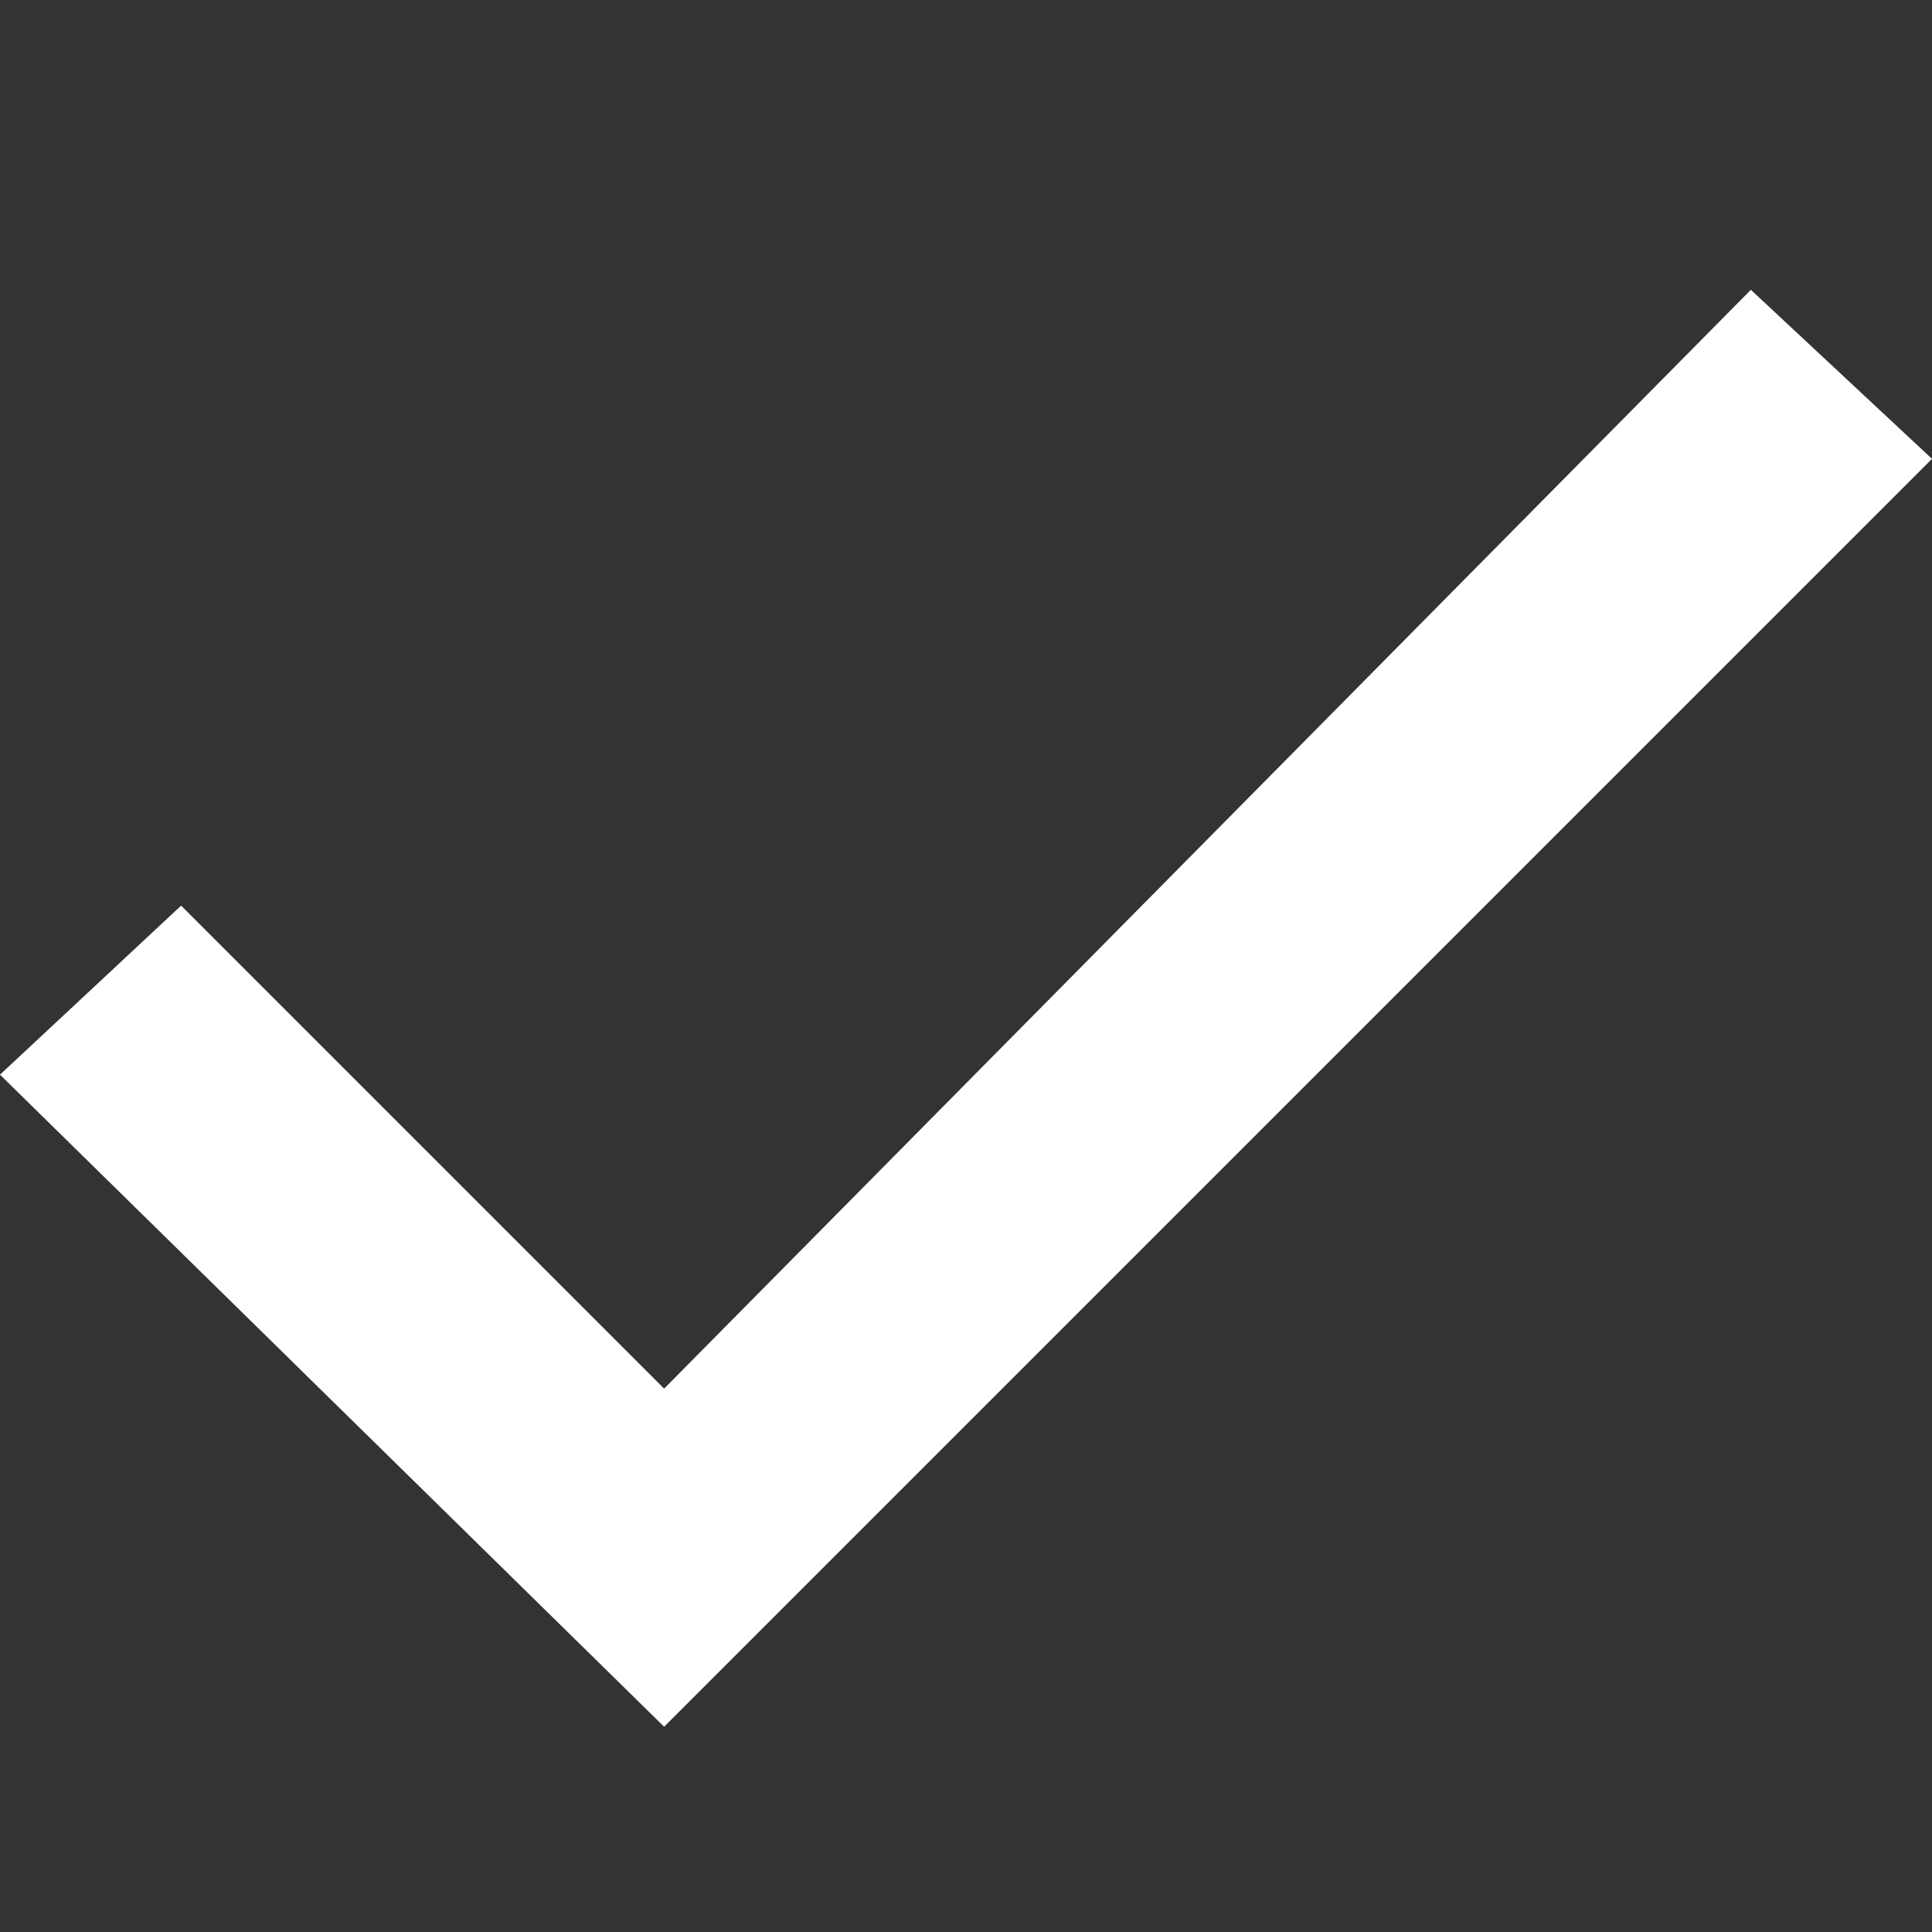 <svg xmlns="http://www.w3.org/2000/svg" height="10" width="10" viewBox="0 0 256 256"><rect x="0" y="0" width="256" height="256" fill="#333333" stroke="none"/><path fill="#fff" stroke-miterlimit="10" d="M5.5 14.3 0 8.9l1.5-1.4 4 4 9-9.1L16 3.8z" font-family="none" font-size="none" font-weight="none" style="mix-blend-mode:normal" text-anchor="none" transform="scale(16)"/></svg>